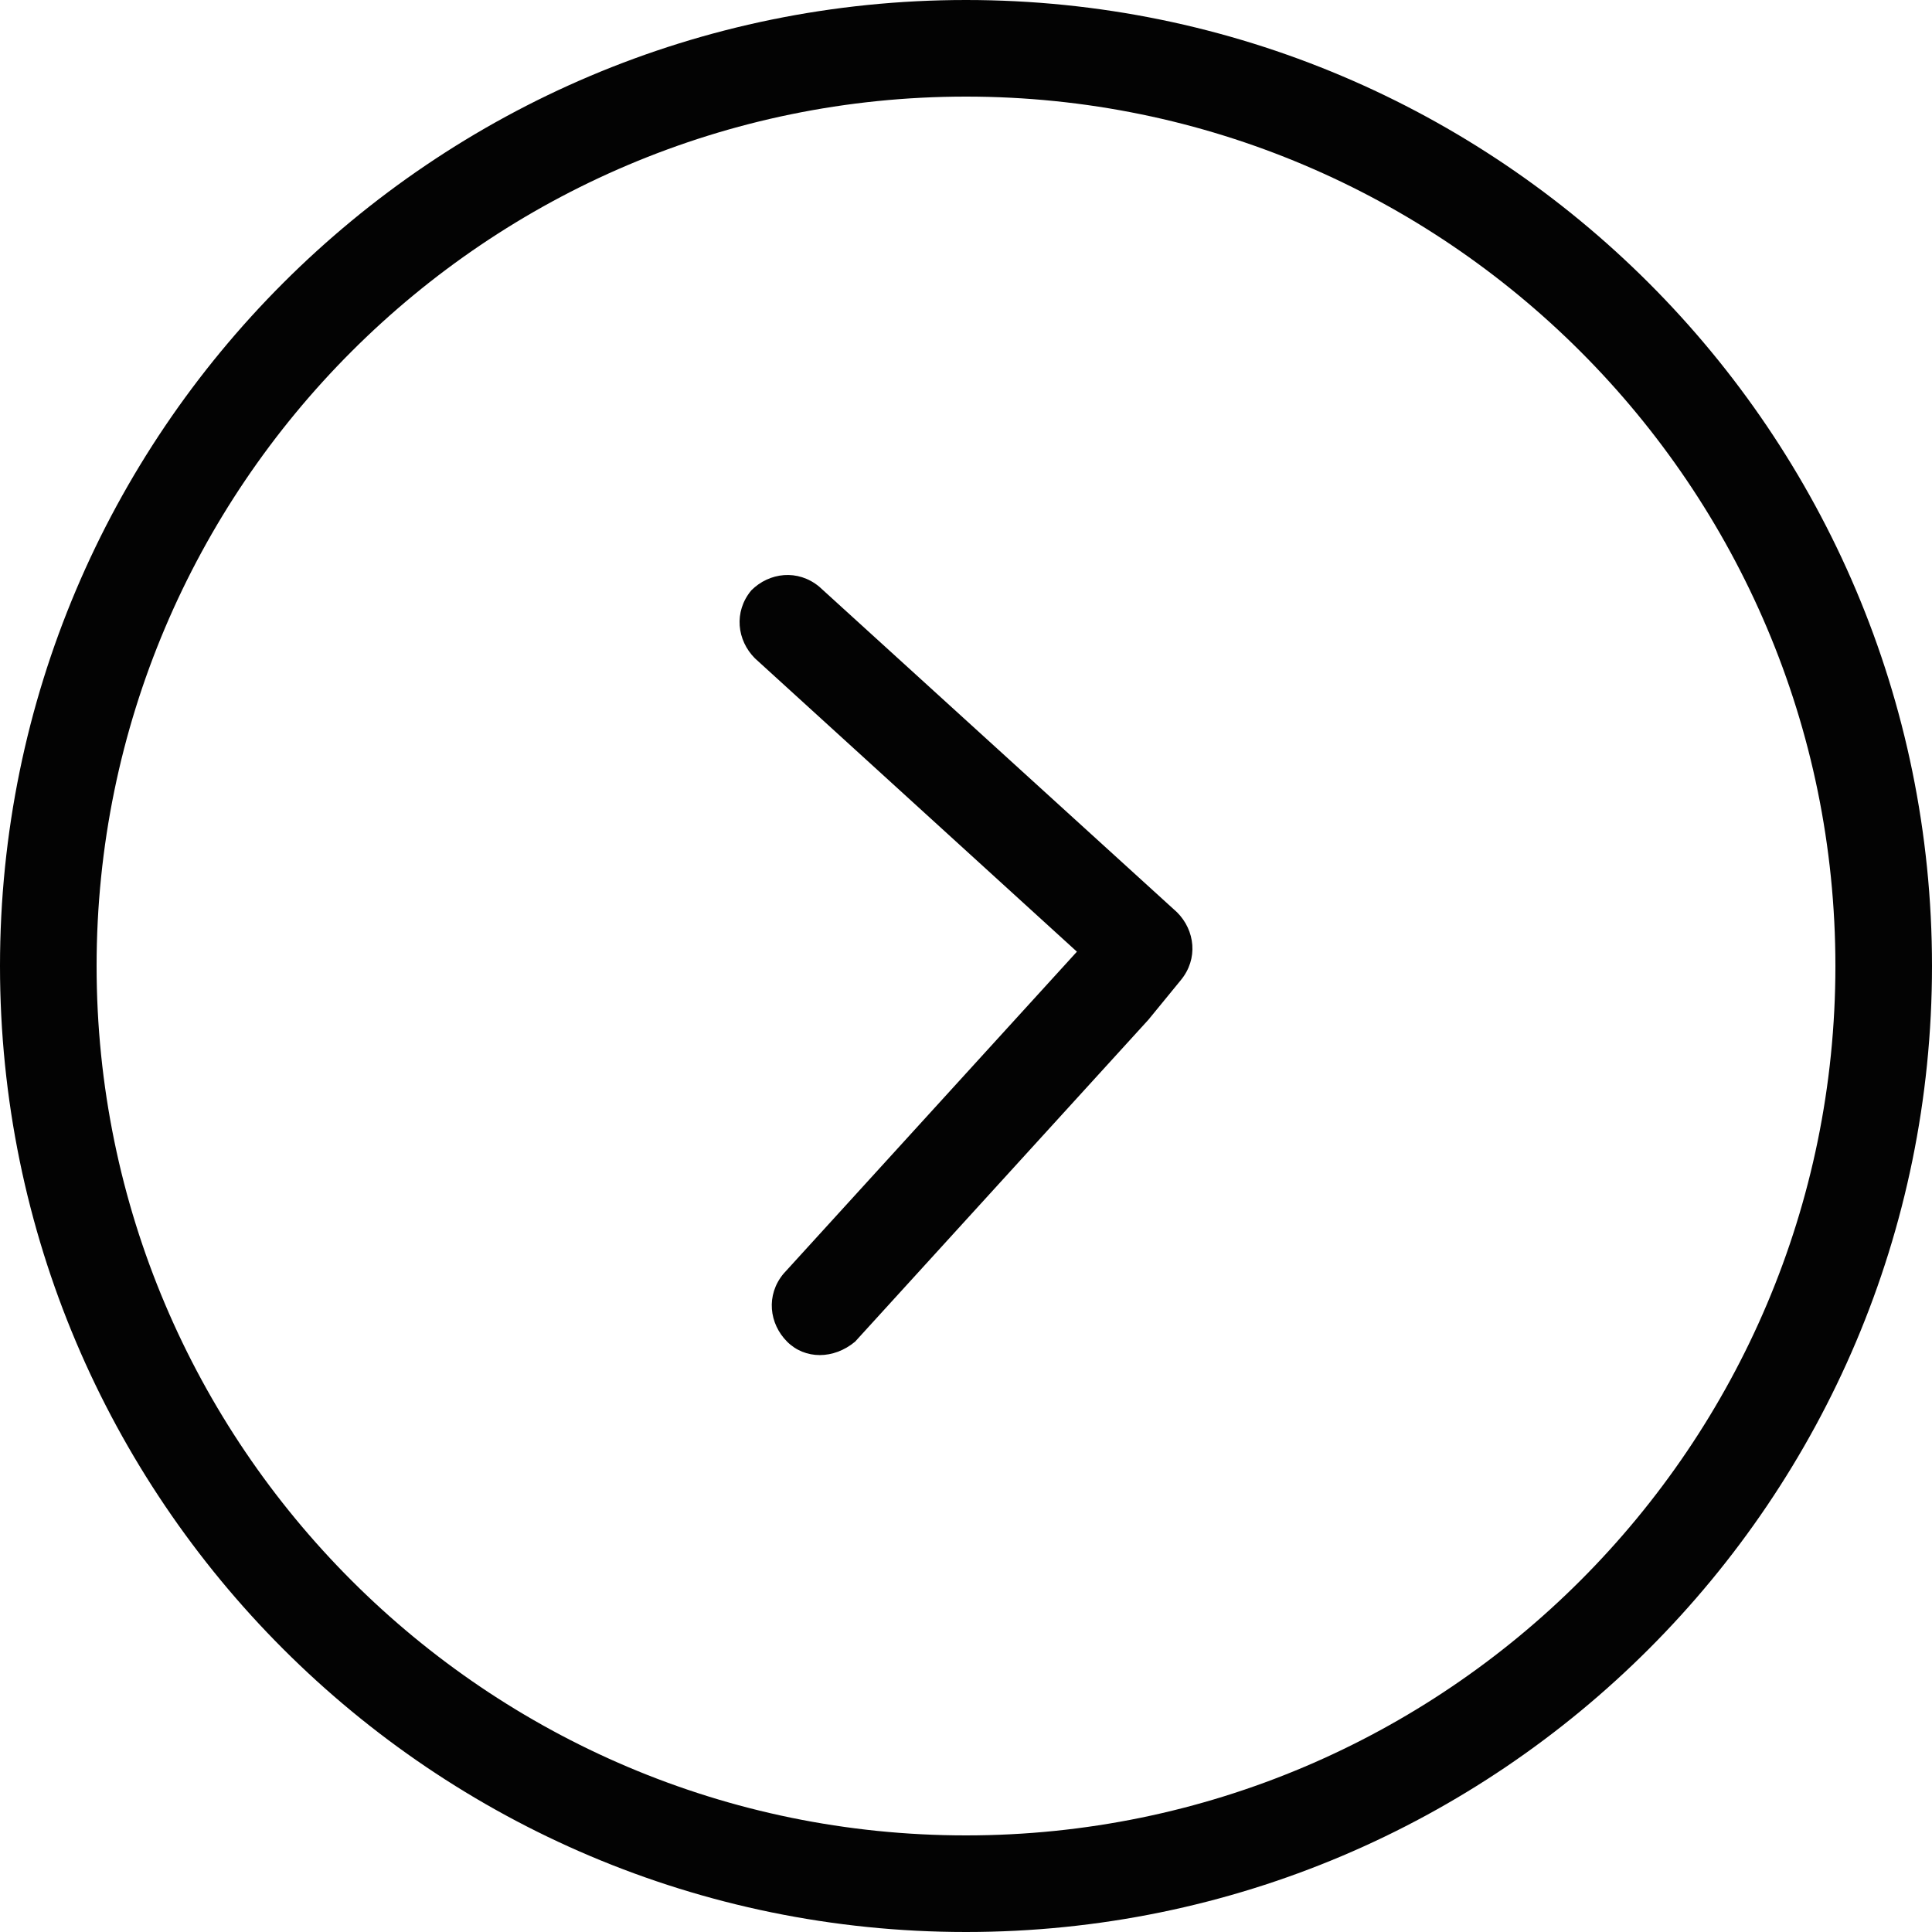 <?xml version="1.0" encoding="utf-8"?>
<!-- Generator: Adobe Illustrator 21.0.0, SVG Export Plug-In . SVG Version: 6.00 Build 0)  -->
<svg version="1.1" id="Layer_1" xmlns="http://www.w3.org/2000/svg" xmlns:xlink="http://www.w3.org/1999/xlink" x="0px" y="0px"
	 viewBox="0 0 54 54" style="enable-background:new 0 0 54 54;" xml:space="preserve">
<style type="text/css">
	.st0{fill:#030303;}
</style>
<path class="st0" d="M27,0C12.1,0,0,12.1,0,27c0,14.9,12.1,27,27,27s27-12.1,27-27C54,12.1,41.9,0,27,0z M27,51.3
	C13.6,51.3,2.7,40.4,2.7,27S13.6,2.7,27,2.7S51.3,13.6,51.3,27S40.4,51.3,27,51.3z M32.1,28.5L32.1,28.5l-8.2,9
	C23.3,38,22.5,38,22,37.5l0,0c-0.5-0.5-0.6-1.3-0.1-1.9l8.2-9l-9-8.2c-0.5-0.5-0.6-1.3-0.1-1.9l0,0c0.5-0.5,1.3-0.6,1.9-0.1l10,9.1
	c0.5,0.5,0.6,1.3,0.1,1.9L32.1,28.5z"/>
</svg>
